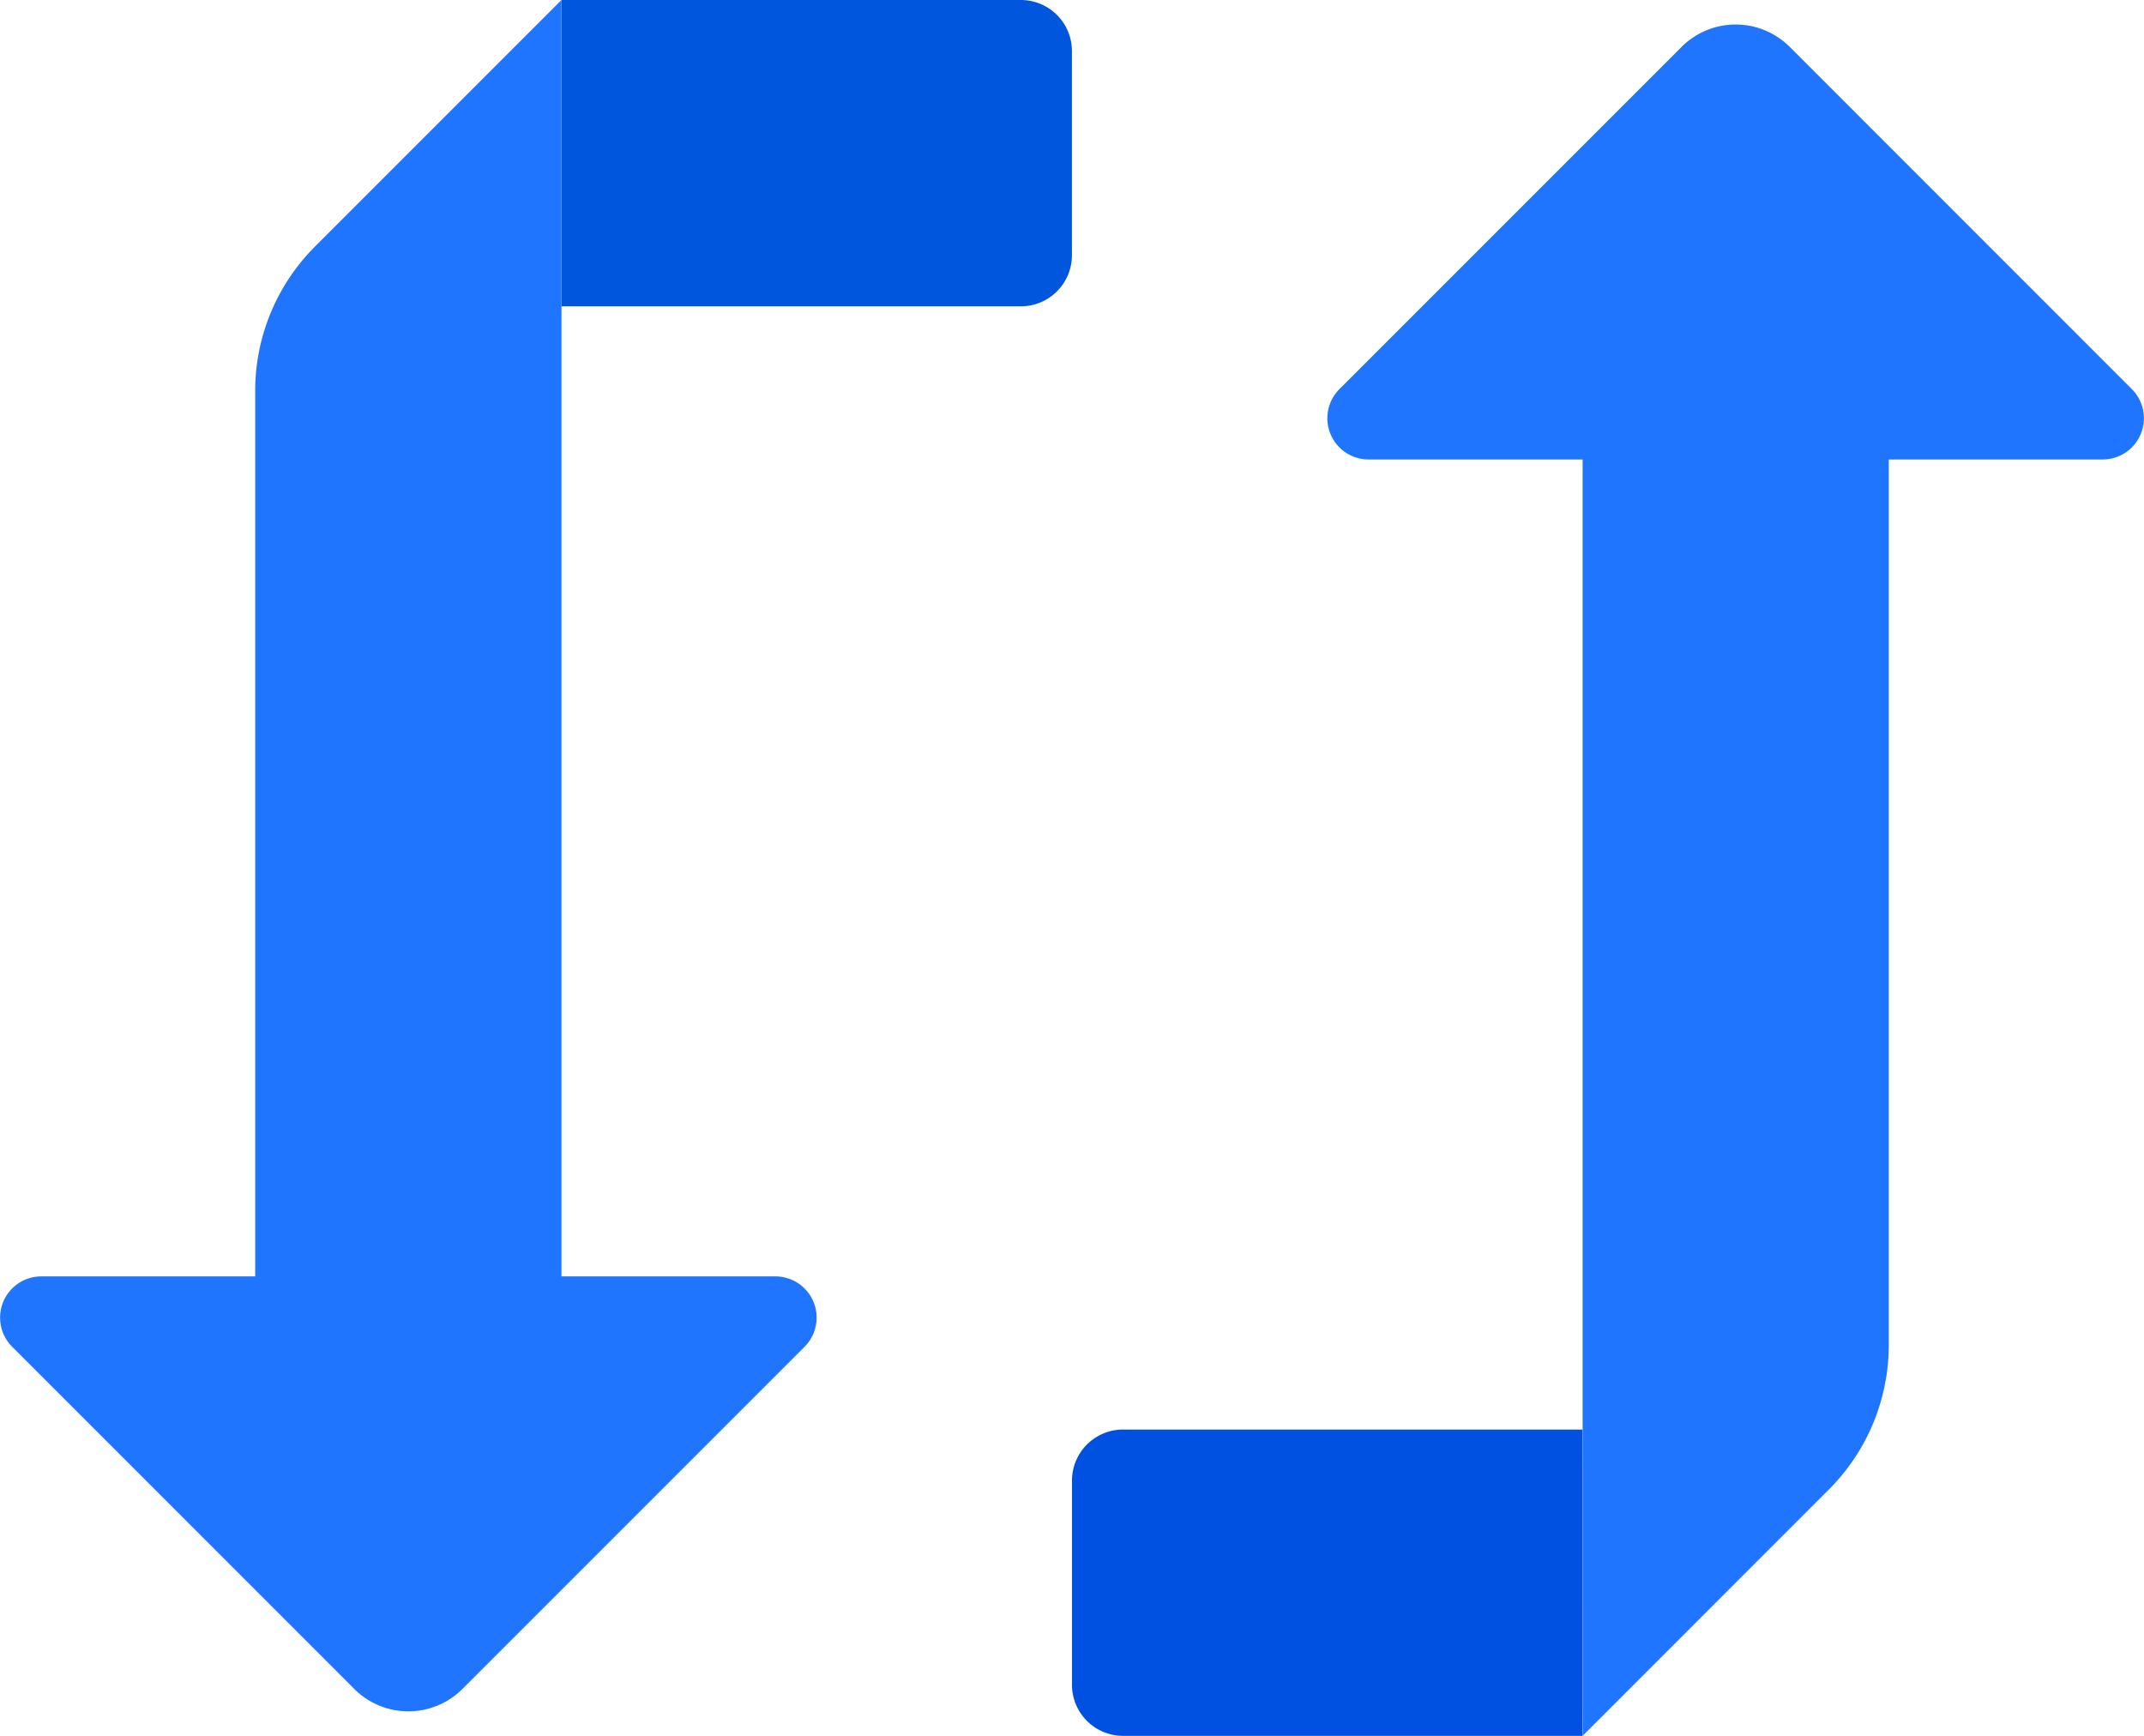 <svg xmlns="http://www.w3.org/2000/svg" width="72.339" height="58.562" viewBox="0 0 72.339 58.562">
  <g id="icons8-refresh" transform="translate(-3.001 -7)">
    <path id="Path_4921" data-name="Path 4921" d="M14,17.334H29.5a1.723,1.723,0,0,0,1.722-1.722V8.722A1.723,1.723,0,0,0,29.5,7H14Z" transform="translate(7.946 0)" fill="#0056dd"/>
    <path id="Path_4922" data-name="Path 4922" d="M29.163,50.06H21.946V7L13.63,15.316a6.889,6.889,0,0,0-2.019,4.873V50.06H4.395a1.391,1.391,0,0,0-.983,2.375L14.953,63.977a2.582,2.582,0,0,0,3.653,0L30.148,52.435A1.392,1.392,0,0,0,29.163,50.06Z" transform="translate(0 0)" fill="#2075ff"/>
    <path id="Path_4923" data-name="Path 4923" d="M41.224,35h-15.5A1.723,1.723,0,0,0,24,36.722v6.89a1.723,1.723,0,0,0,1.722,1.722h15.5Z" transform="translate(15.17 20.227)" fill="#0051e1"/>
    <path id="Path_4924" data-name="Path 4924" d="M30.4,22.154h7.217v43.06L45.928,56.9a6.892,6.892,0,0,0,2.019-4.871V22.154h7.217a1.391,1.391,0,0,0,.983-2.375L44.607,8.237a2.582,2.582,0,0,0-3.653,0L29.412,19.779A1.391,1.391,0,0,0,30.4,22.154Z" transform="translate(18.782 0.347)" fill="#2075ff"/>
  </g>
</svg>
